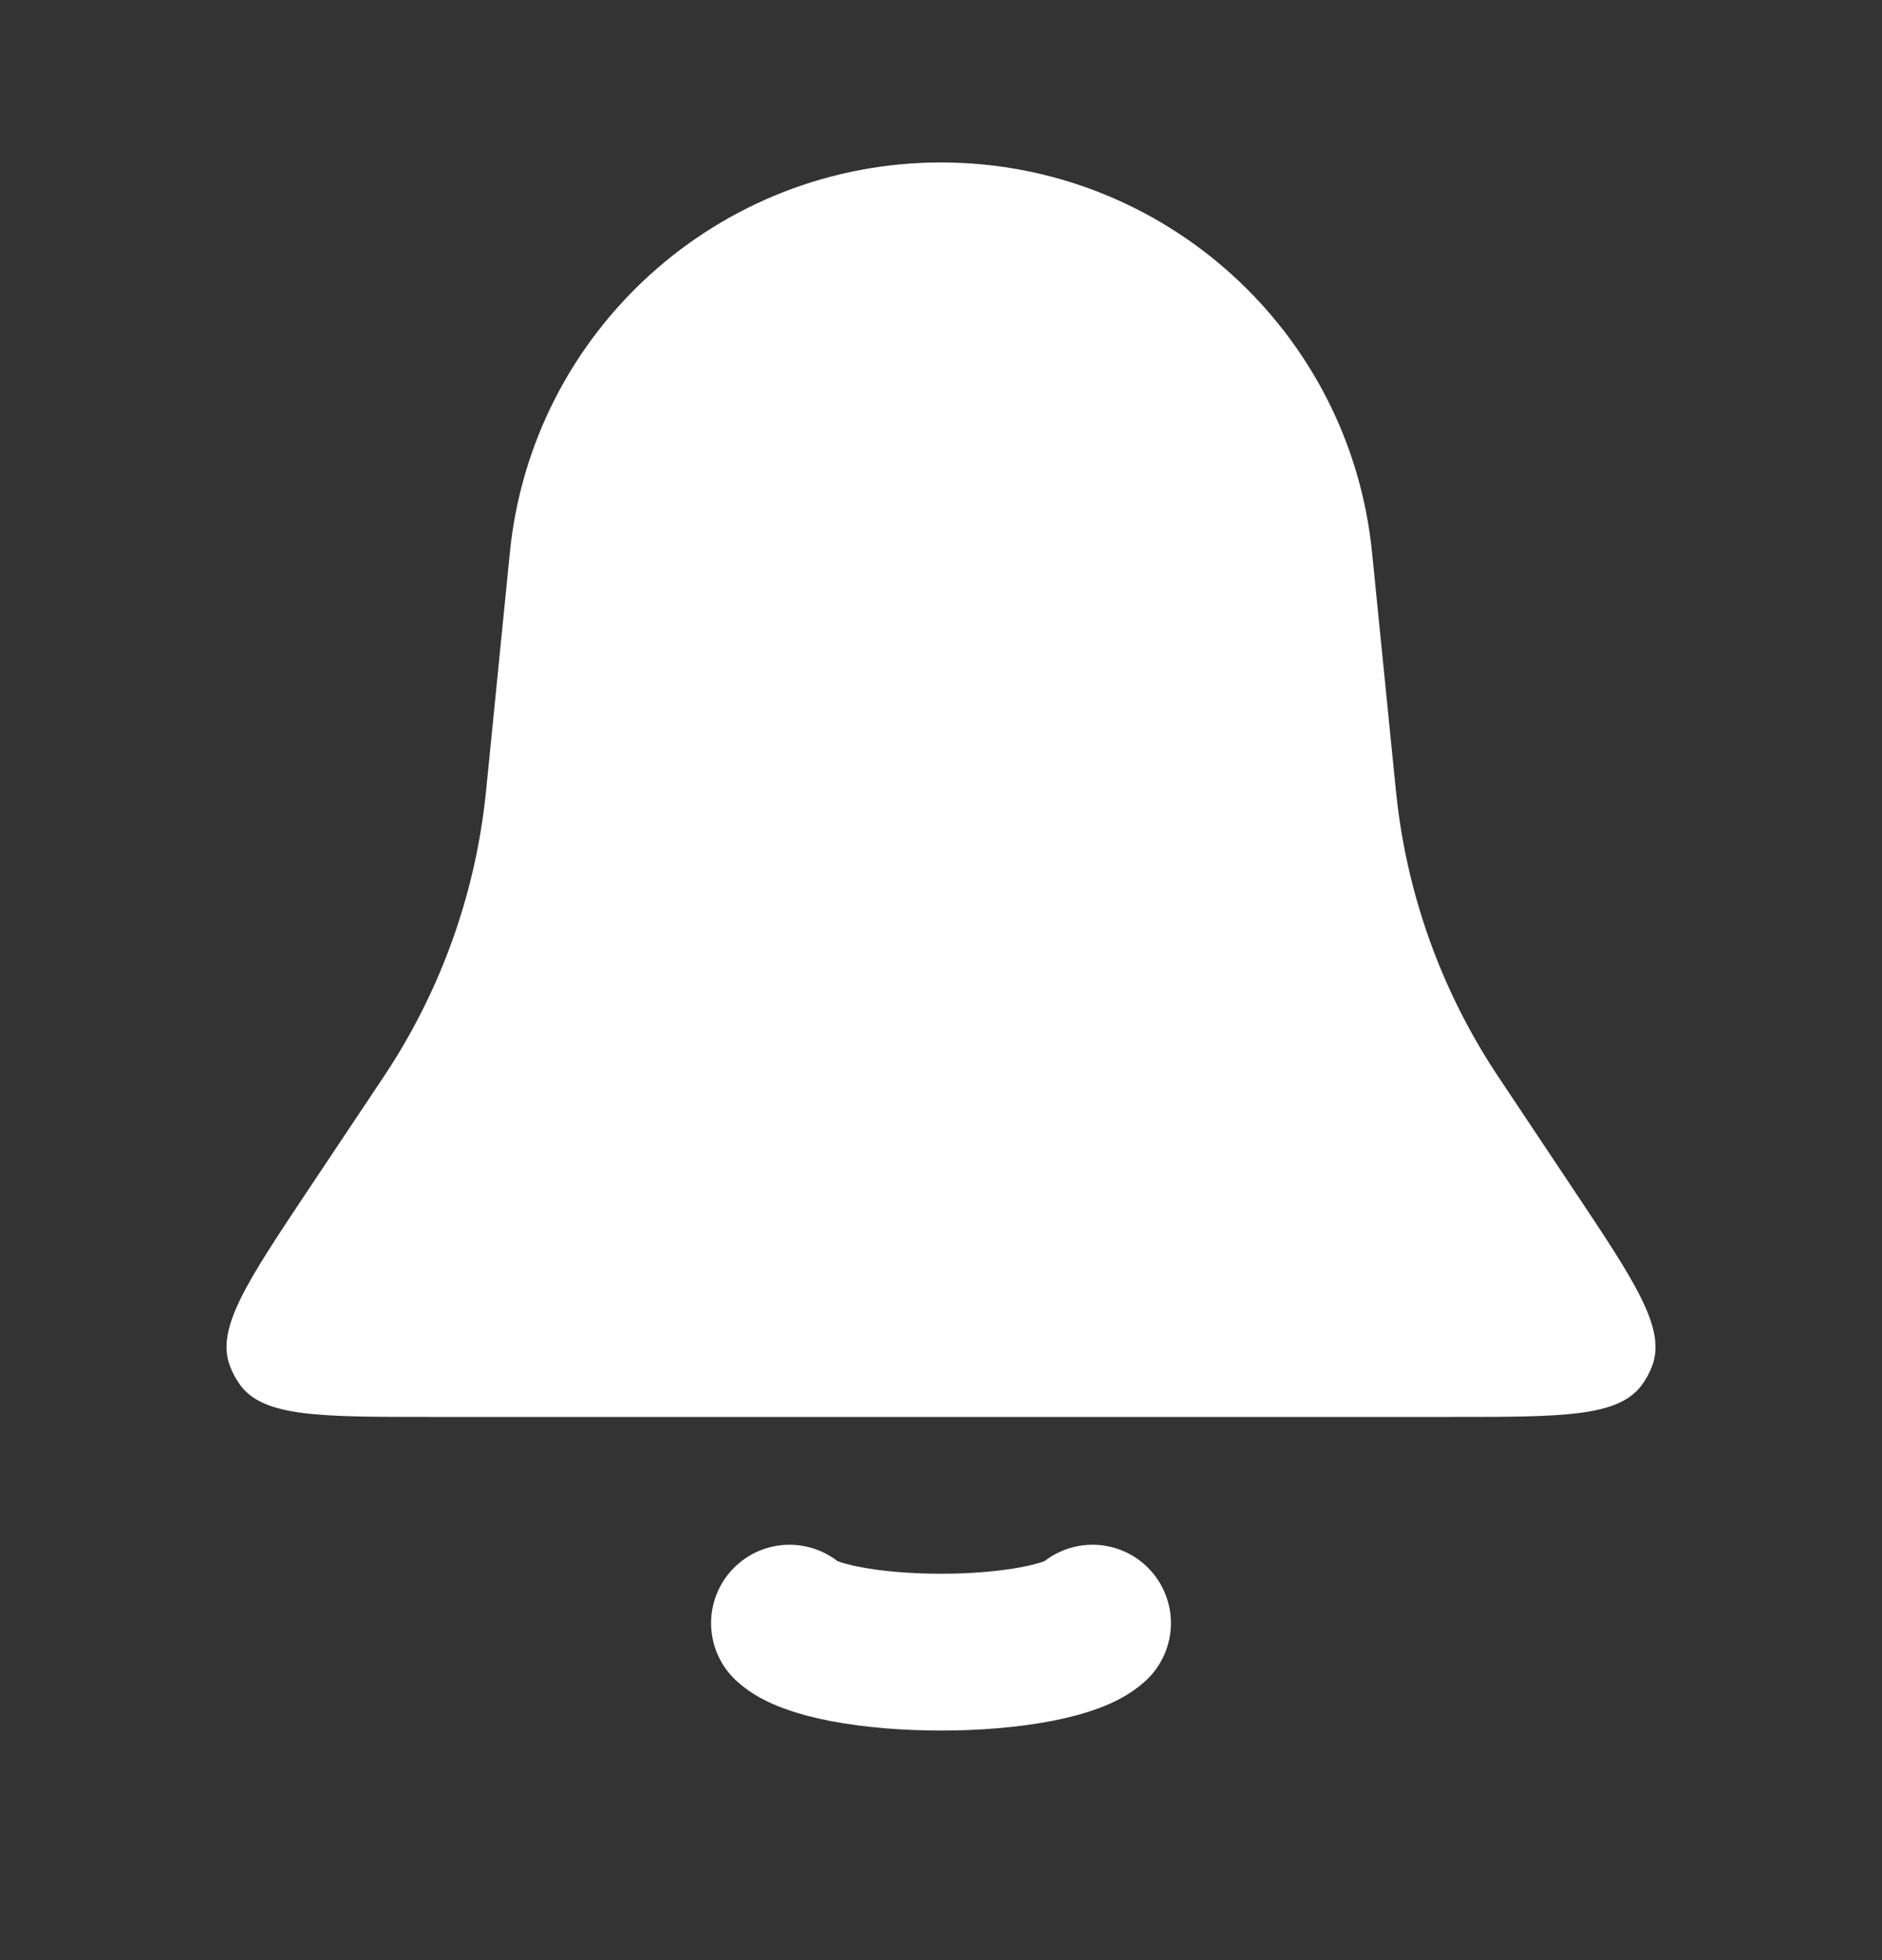 <svg width="24" height="25" viewBox="0 0 24 25" fill="none" xmlns="http://www.w3.org/2000/svg">
<rect x="0" y="0" width="24" height="25" fill="#333333" stroke="none"/>
<g id="Bell_fill">
<path id="Rectangle 1" d="M6.502 7.047C6.785 4.223 9.162 2.072 12 2.072C14.838 2.072 17.215 4.223 17.497 7.047L17.784 9.913C17.802 10.088 17.81 10.175 17.821 10.261C17.965 11.444 18.372 12.58 19.011 13.586C19.058 13.659 19.106 13.732 19.203 13.877L20.064 15.169C20.851 16.348 21.244 16.938 21.072 17.413C21.039 17.503 20.994 17.588 20.937 17.665C20.637 18.072 19.928 18.072 18.511 18.072H5.489C4.072 18.072 3.363 18.072 3.063 17.665C3.007 17.588 2.961 17.503 2.929 17.413C2.756 16.938 3.149 16.348 3.935 15.169L4.797 13.877C4.894 13.732 4.942 13.659 4.989 13.586C5.628 12.58 6.035 11.444 6.179 10.261C6.19 10.175 6.198 10.088 6.216 9.913L6.502 7.047Z" fill="white"/>
<path id="Ellipse 45" d="M10.068 20.702C10.182 20.808 10.433 20.902 10.783 20.969C11.132 21.036 11.56 21.072 12 21.072C12.44 21.072 12.868 21.036 13.217 20.969C13.567 20.902 13.818 20.808 13.932 20.702" stroke="white" stroke-width="2" stroke-linecap="round"/>
</g>
</svg>
